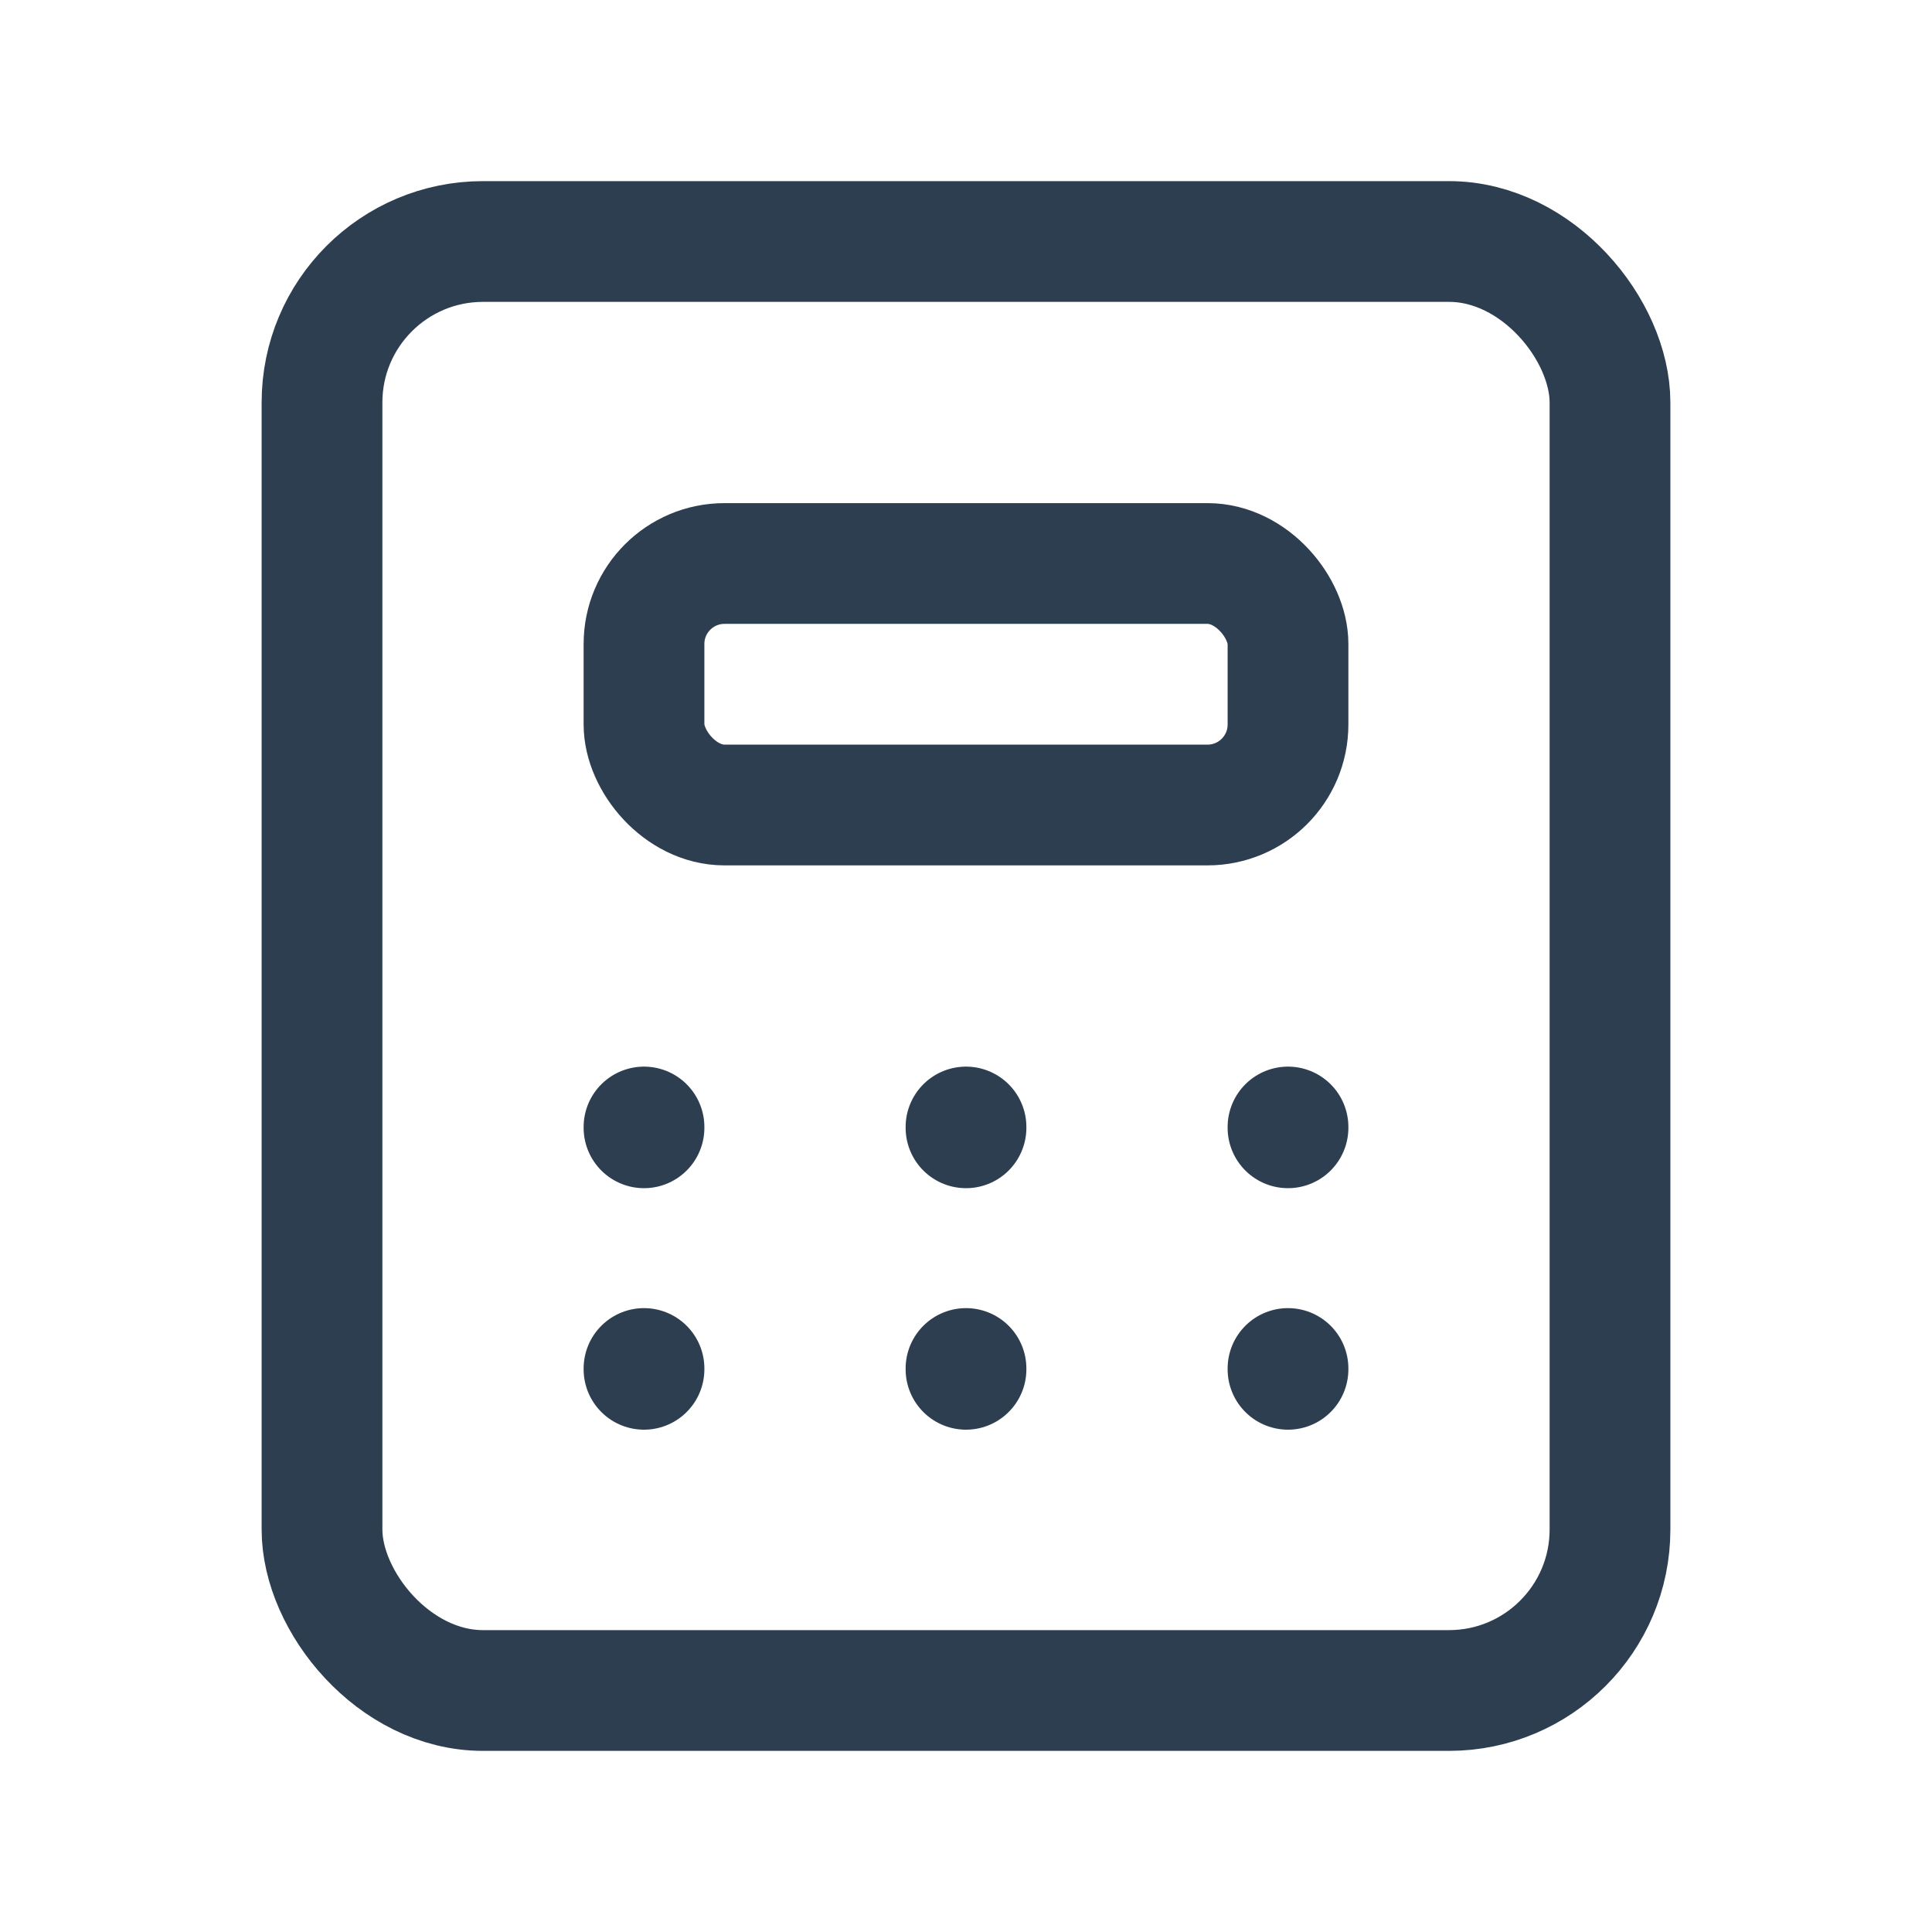 <svg xmlns="http://www.w3.org/2000/svg" class="icon icon-tabler icon-tabler-calculator" width="44" height="44" viewBox="0 0 24 24" stroke-width="1.5" stroke="#2c3e50" fill="none" stroke-linecap="round" stroke-linejoin="round">
  <path stroke="none" d="M0 0h24v24H0z" fill="none"/>
  <rect x="4" y="3" width="16" height="18" rx="2" />
  <rect x="8" y="7" width="8" height="3" rx="1" />
  <line x1="8" y1="14" x2="8" y2="14.01" />
  <line x1="12" y1="14" x2="12" y2="14.01" />
  <line x1="16" y1="14" x2="16" y2="14.01" />
  <line x1="8" y1="17" x2="8" y2="17.01" />
  <line x1="12" y1="17" x2="12" y2="17.01" />
  <line x1="16" y1="17" x2="16" y2="17.01" />
</svg>
